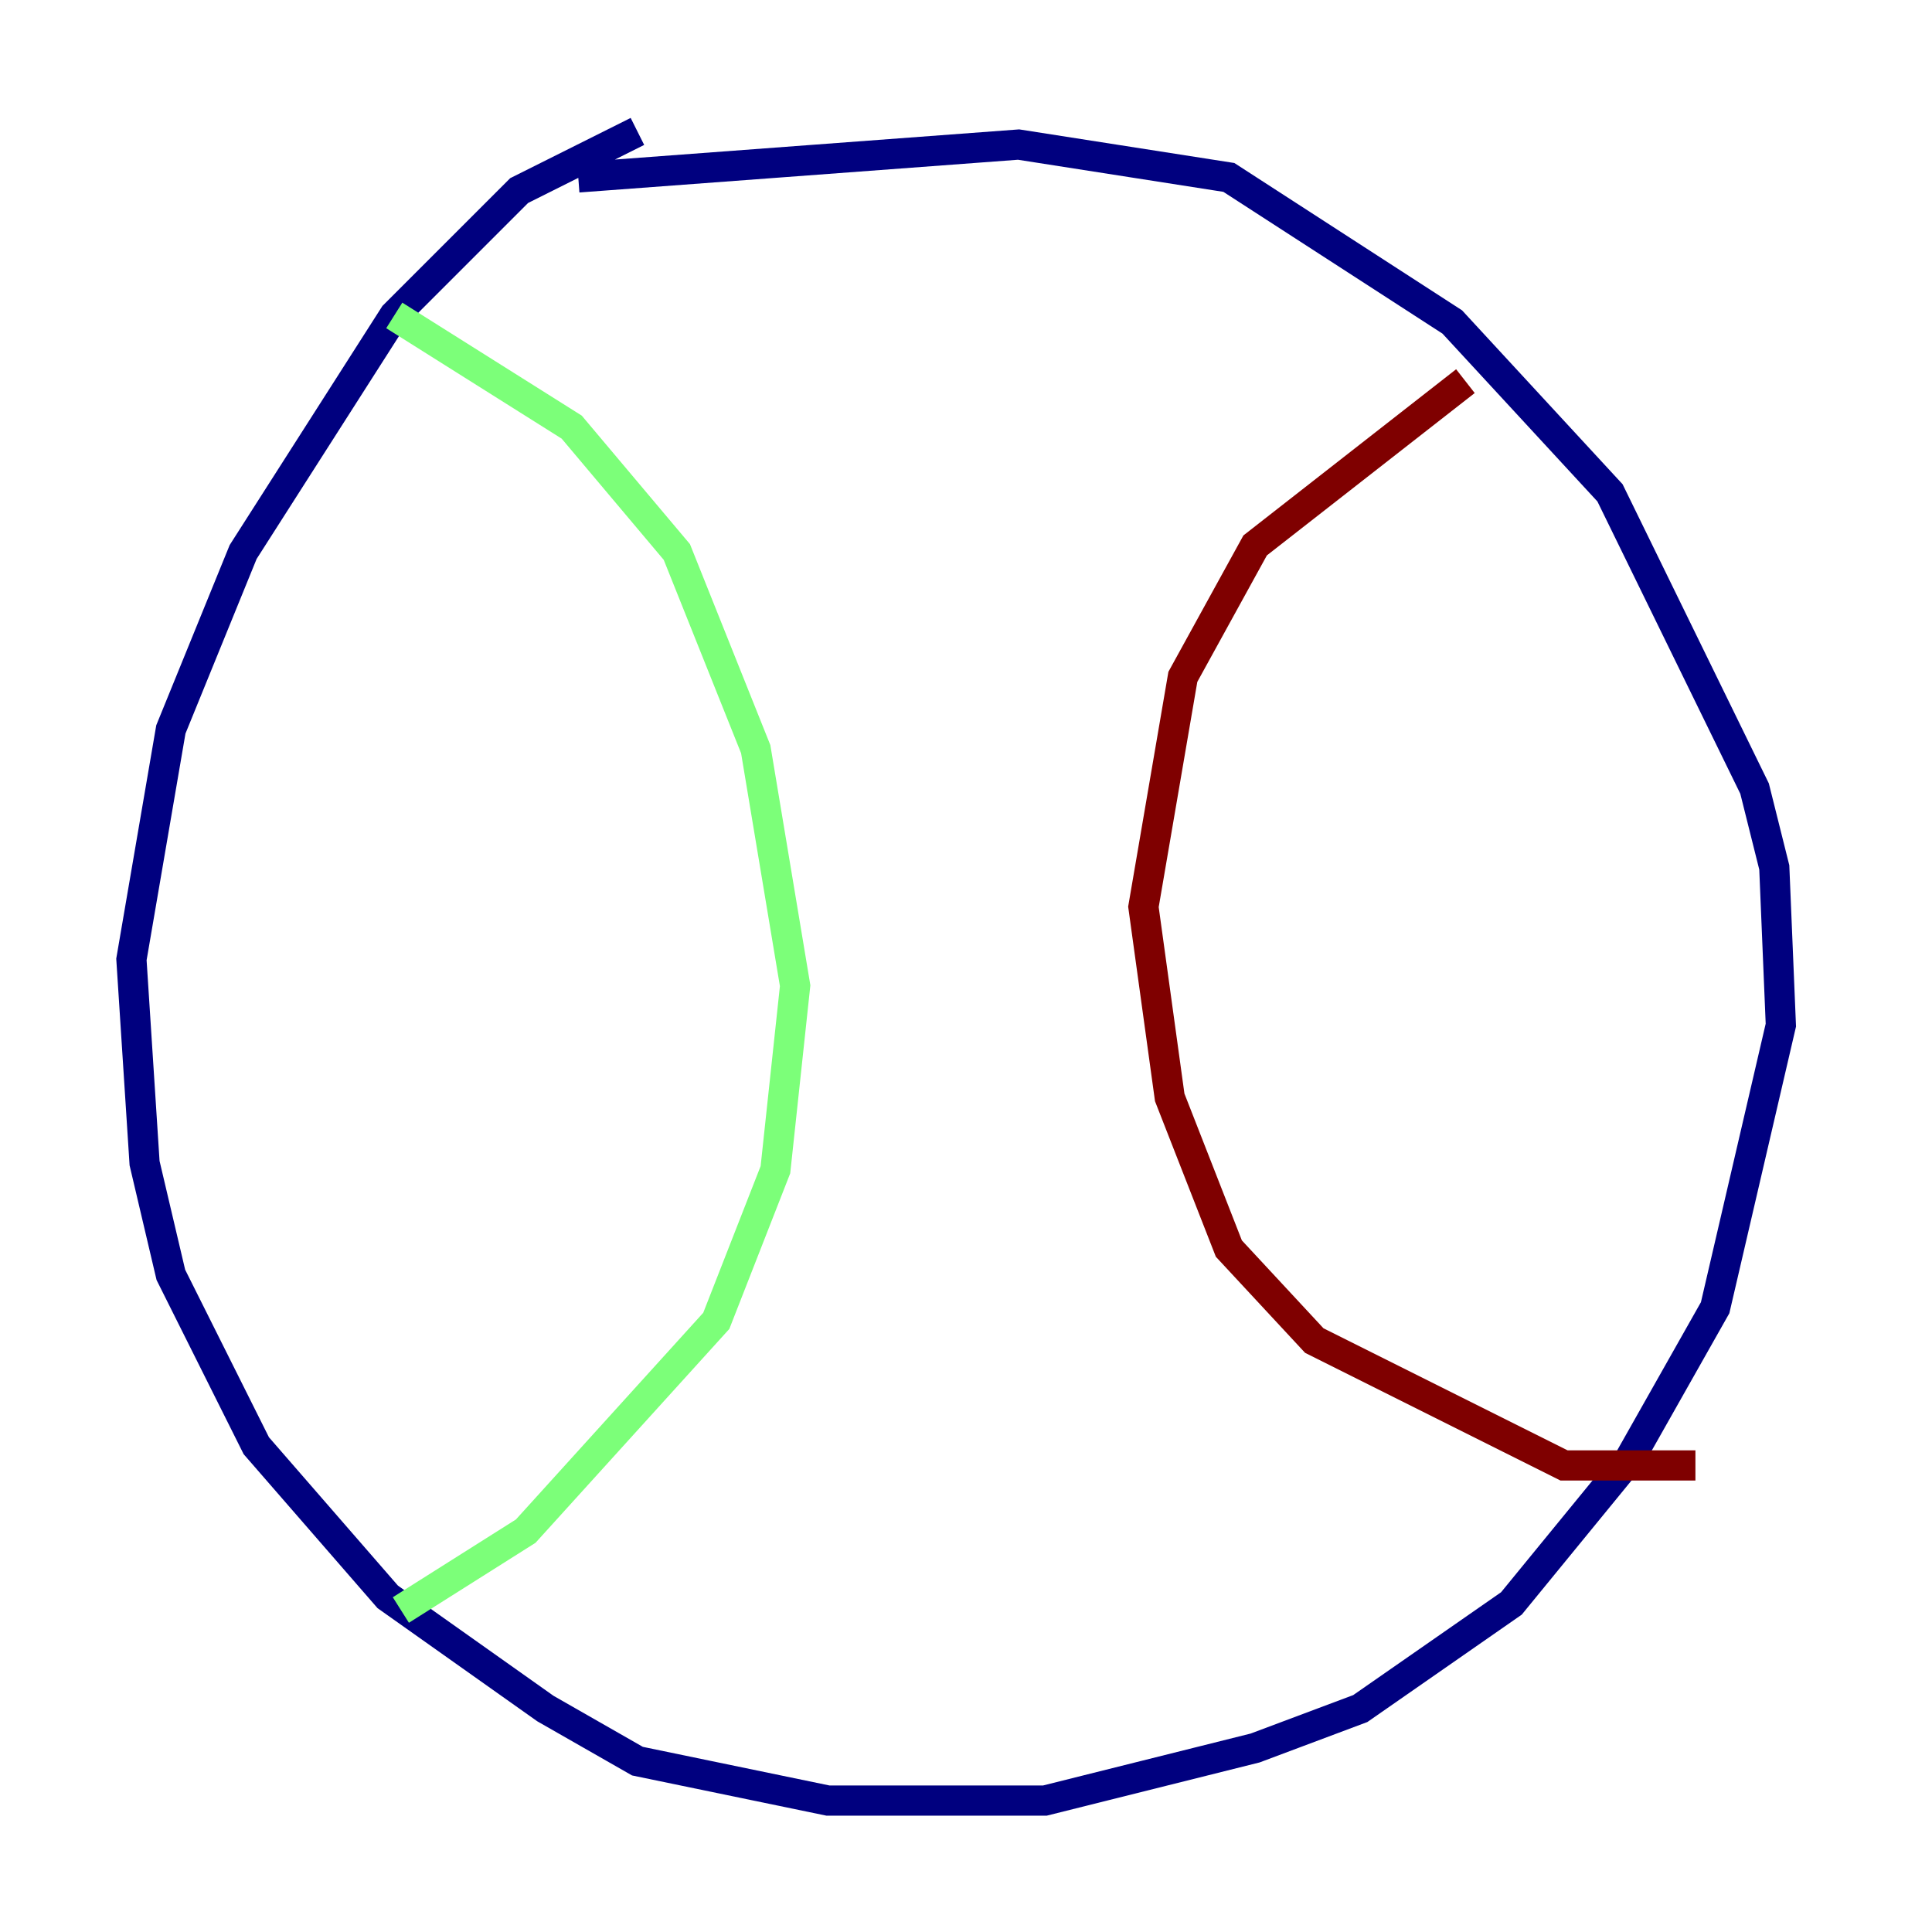 <?xml version="1.0" encoding="utf-8" ?>
<svg baseProfile="tiny" height="128" version="1.2" viewBox="0,0,128,128" width="128" xmlns="http://www.w3.org/2000/svg" xmlns:ev="http://www.w3.org/2001/xml-events" xmlns:xlink="http://www.w3.org/1999/xlink"><defs /><polyline fill="none" points="42.231,8.707 34.395,12.626 26.122,20.898 16.109,36.571 11.32,48.327 8.707,63.565 9.578,77.061 11.32,84.463 16.98,95.782 25.687,105.796 36.136,113.197 42.231,116.68 54.857,119.293 69.225,119.293 83.156,115.809 90.122,113.197 100.136,106.231 107.973,96.653 113.633,86.639 117.986,67.918 117.551,57.469 116.245,52.245 106.667,32.653 96.218,21.333 81.415,11.755 67.483,9.578 38.313,11.755" stroke="#00007f" stroke-width="2" /><polyline fill="none" points="26.122,20.898 37.878,28.299 44.843,36.571 50.068,49.633 52.68,65.306 51.374,77.497 47.456,87.51 34.83,101.442 26.558,106.667" stroke="#7cff79" stroke-width="2" /><polyline fill="none" points="97.088,25.252 83.156,36.136 78.367,44.843 75.755,60.082 77.497,72.707 81.415,82.721 87.075,88.816 103.619,97.088 112.326,97.088" stroke="#7f0000" stroke-width="2" /></svg>
